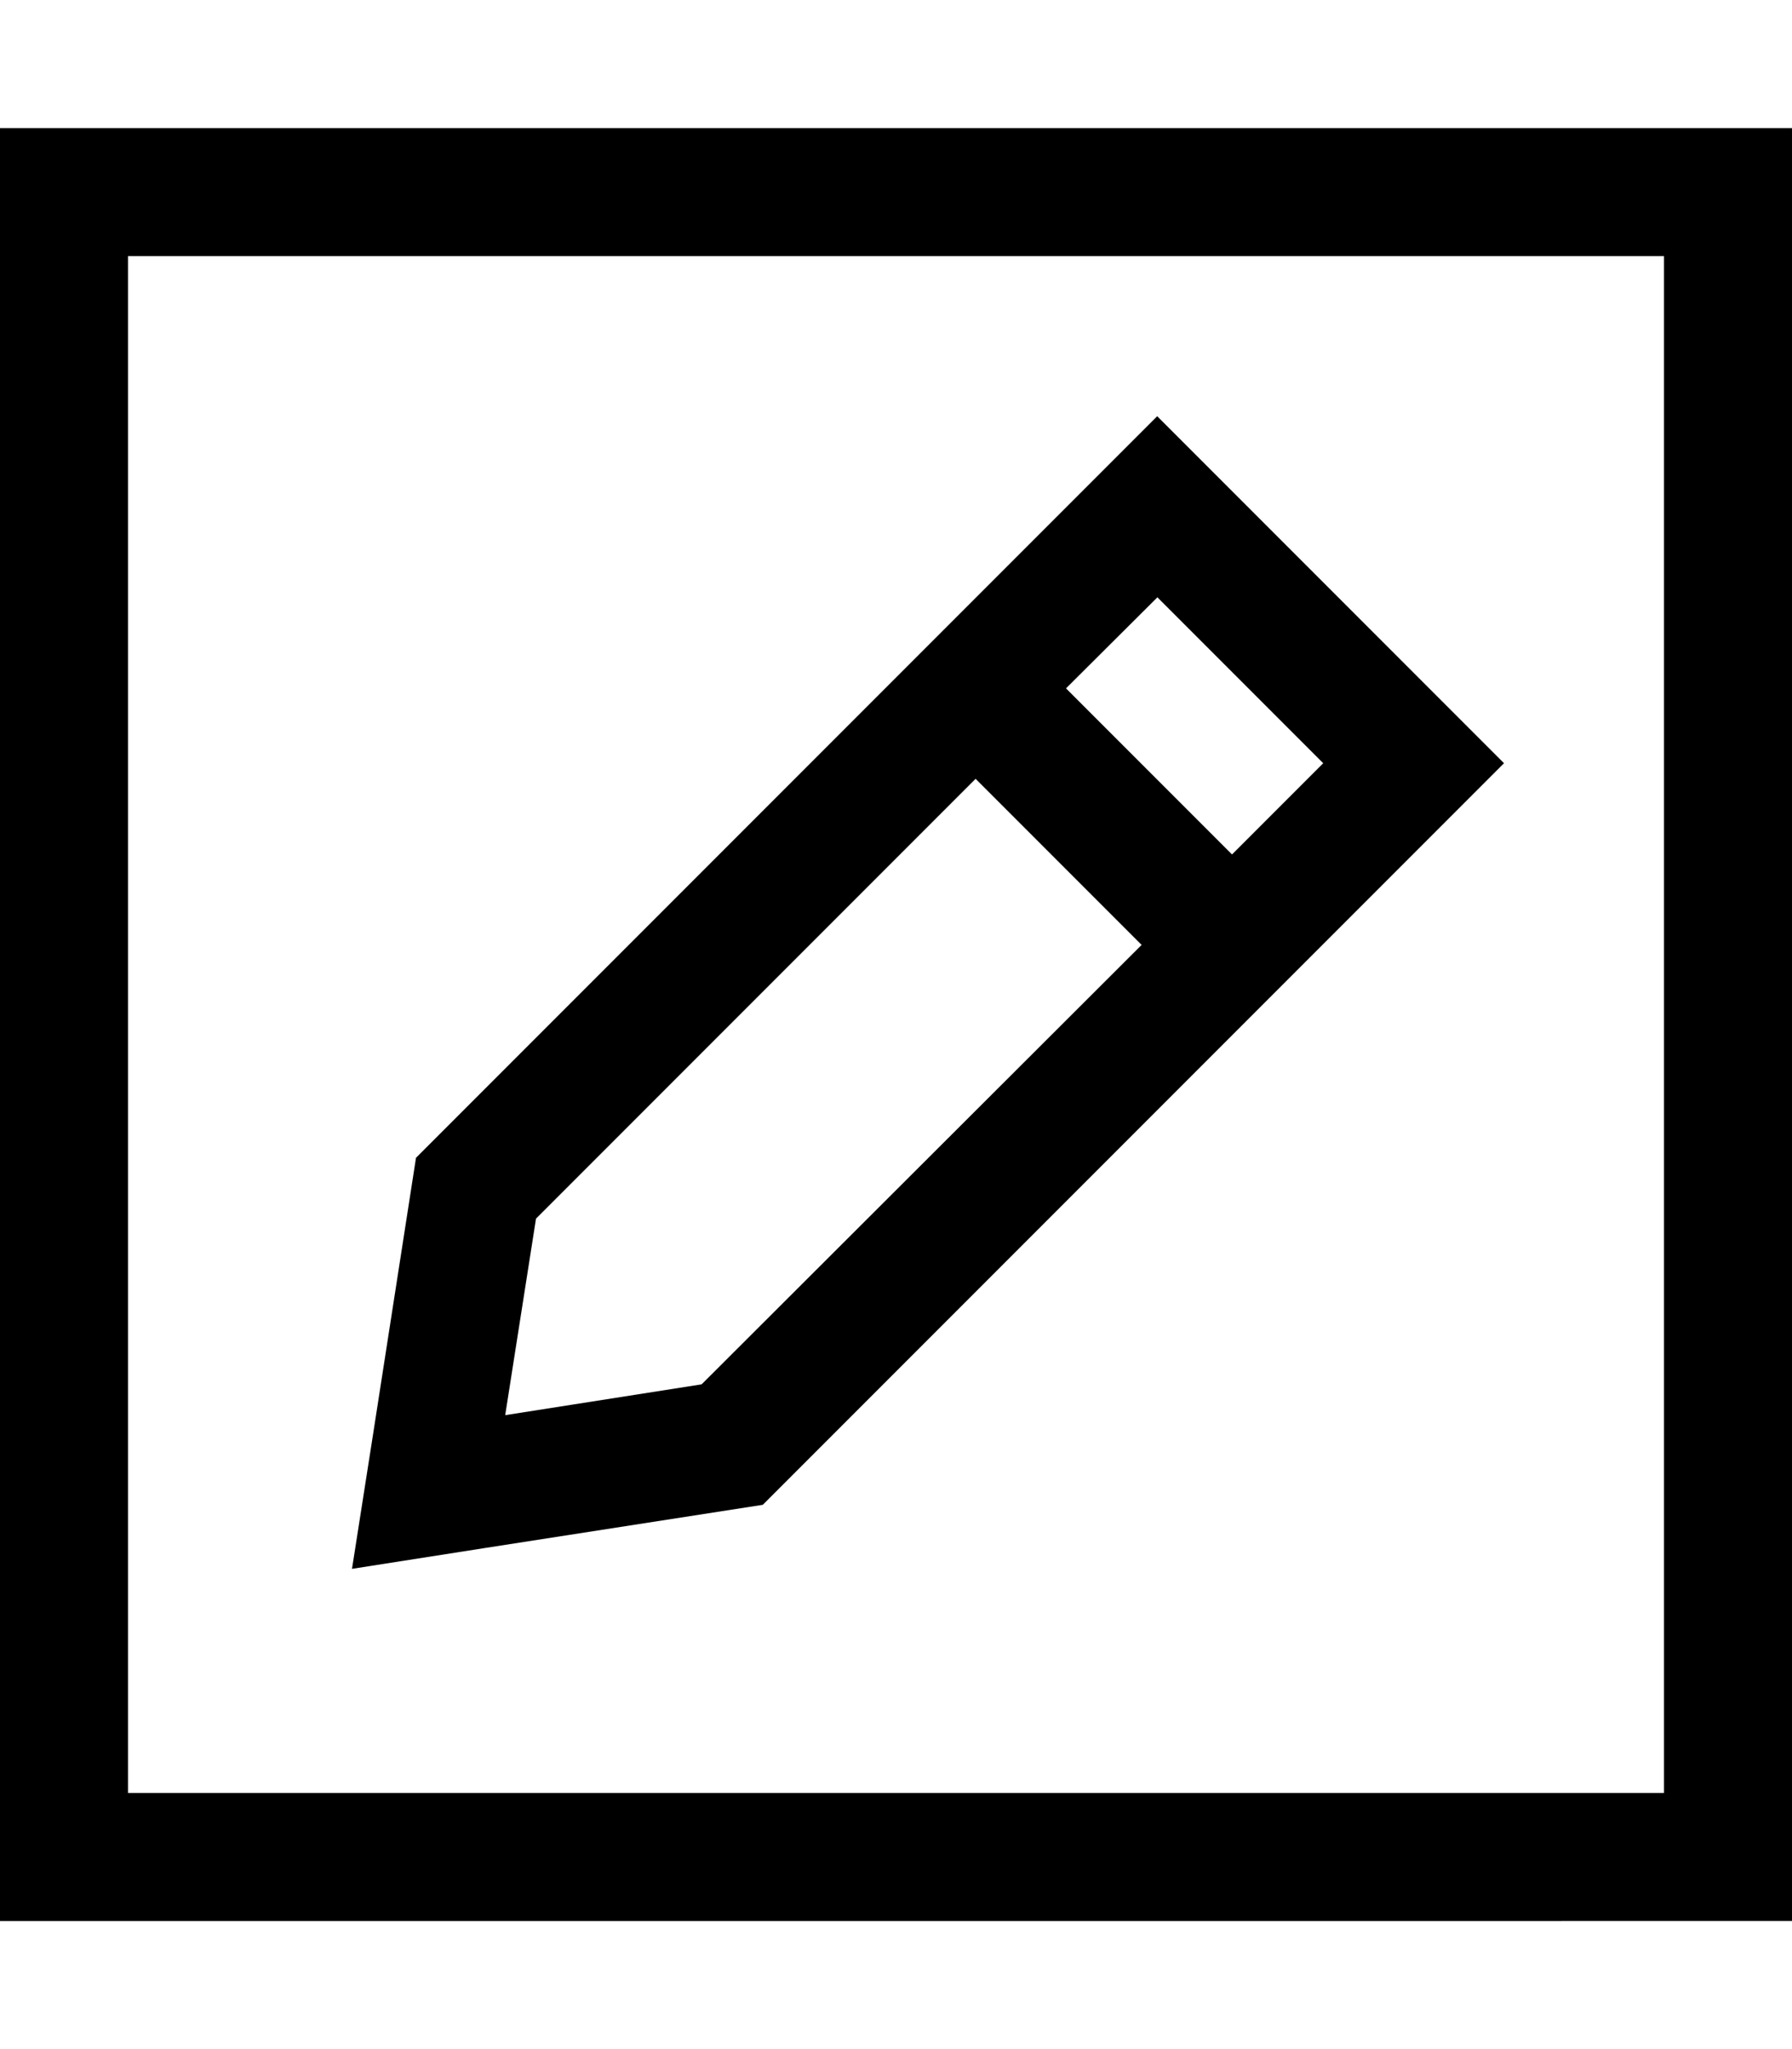 <svg xmlns="http://www.w3.org/2000/svg" viewBox="0 0 448 512"><path d="M32 64l0 384 384 0 0-384L32 64zM0 32l32 0 384 0 32 0 0 32 0 384 0 32-32 0L32 480 0 480l0-32L0 64 0 32zM289.3 149.3L266.5 172 308 213.5l22.8-22.8-41.5-41.5zM134 304.5l-7.7 49.1 49.1-7.7L285.4 236.1l-41.5-41.5L134 304.5zM353.4 168.1L376 190.7l-22.6 22.6L190.7 376l-69.5 10.8L88 392l5.2-33.2L104 289.3 289.3 104l64.1 64.1z"/></svg>